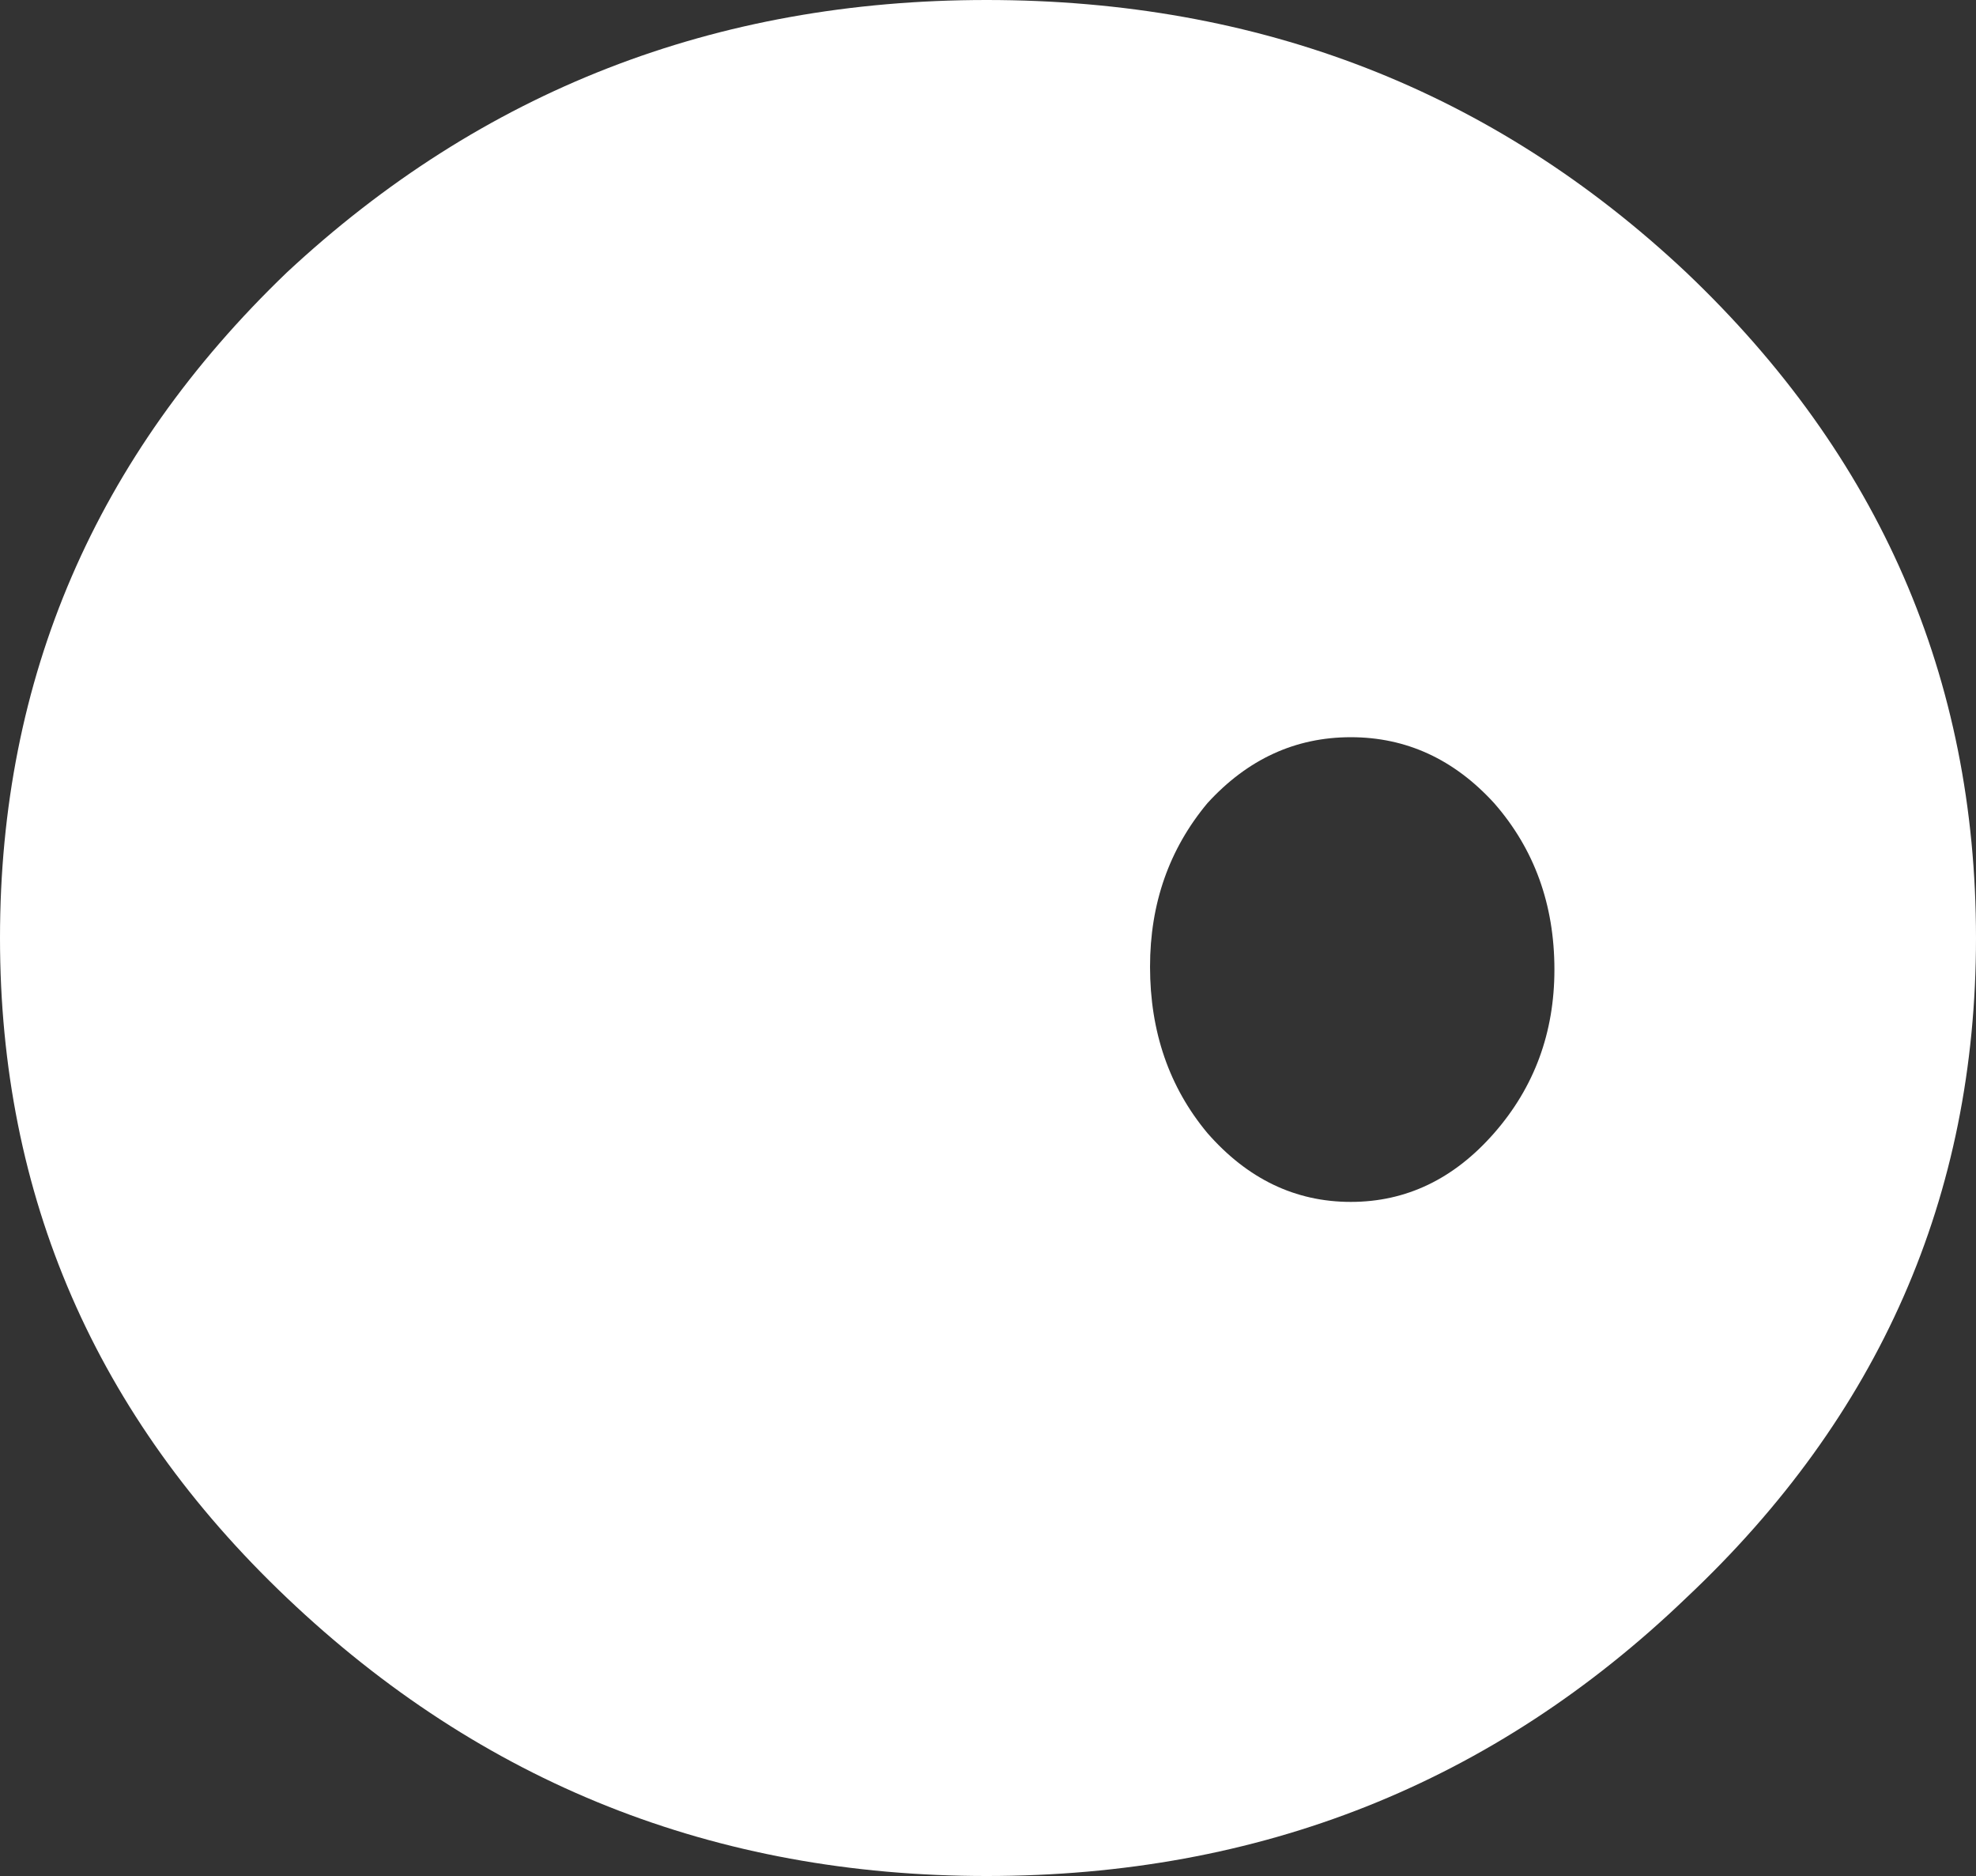 <?xml version="1.0" encoding="UTF-8" standalone="no"?>
<svg xmlns:xlink="http://www.w3.org/1999/xlink" height="32.7px" width="34.45px" xmlns="http://www.w3.org/2000/svg">
  <rect width="100%" height="100%" fill="#333333" stroke="none"/>
  <g transform="matrix(1.0, 0.0, 0.0, 1.0, 17.25, 16.35)">
    <path d="M9.85 0.55 Q9.85 -1.15 8.8 -2.35 7.75 -3.5 6.3 -3.5 4.85 -3.5 3.8 -2.35 2.8 -1.15 2.8 0.5 2.8 2.2 3.8 3.4 4.85 4.6 6.3 4.6 7.75 4.6 8.8 3.4 9.85 2.2 9.85 0.55 M17.2 0.0 Q17.2 6.75 12.15 11.5 7.1 16.35 -0.05 16.35 -7.15 16.35 -12.25 11.5 -17.25 6.75 -17.25 0.0 -17.25 -6.8 -12.25 -11.6 -7.15 -16.35 -0.05 -16.35 7.1 -16.35 12.15 -11.6 17.2 -6.8 17.2 0.0" fill="#ffffff" fill-rule="evenodd" stroke="none"/>
  </g>
</svg>
